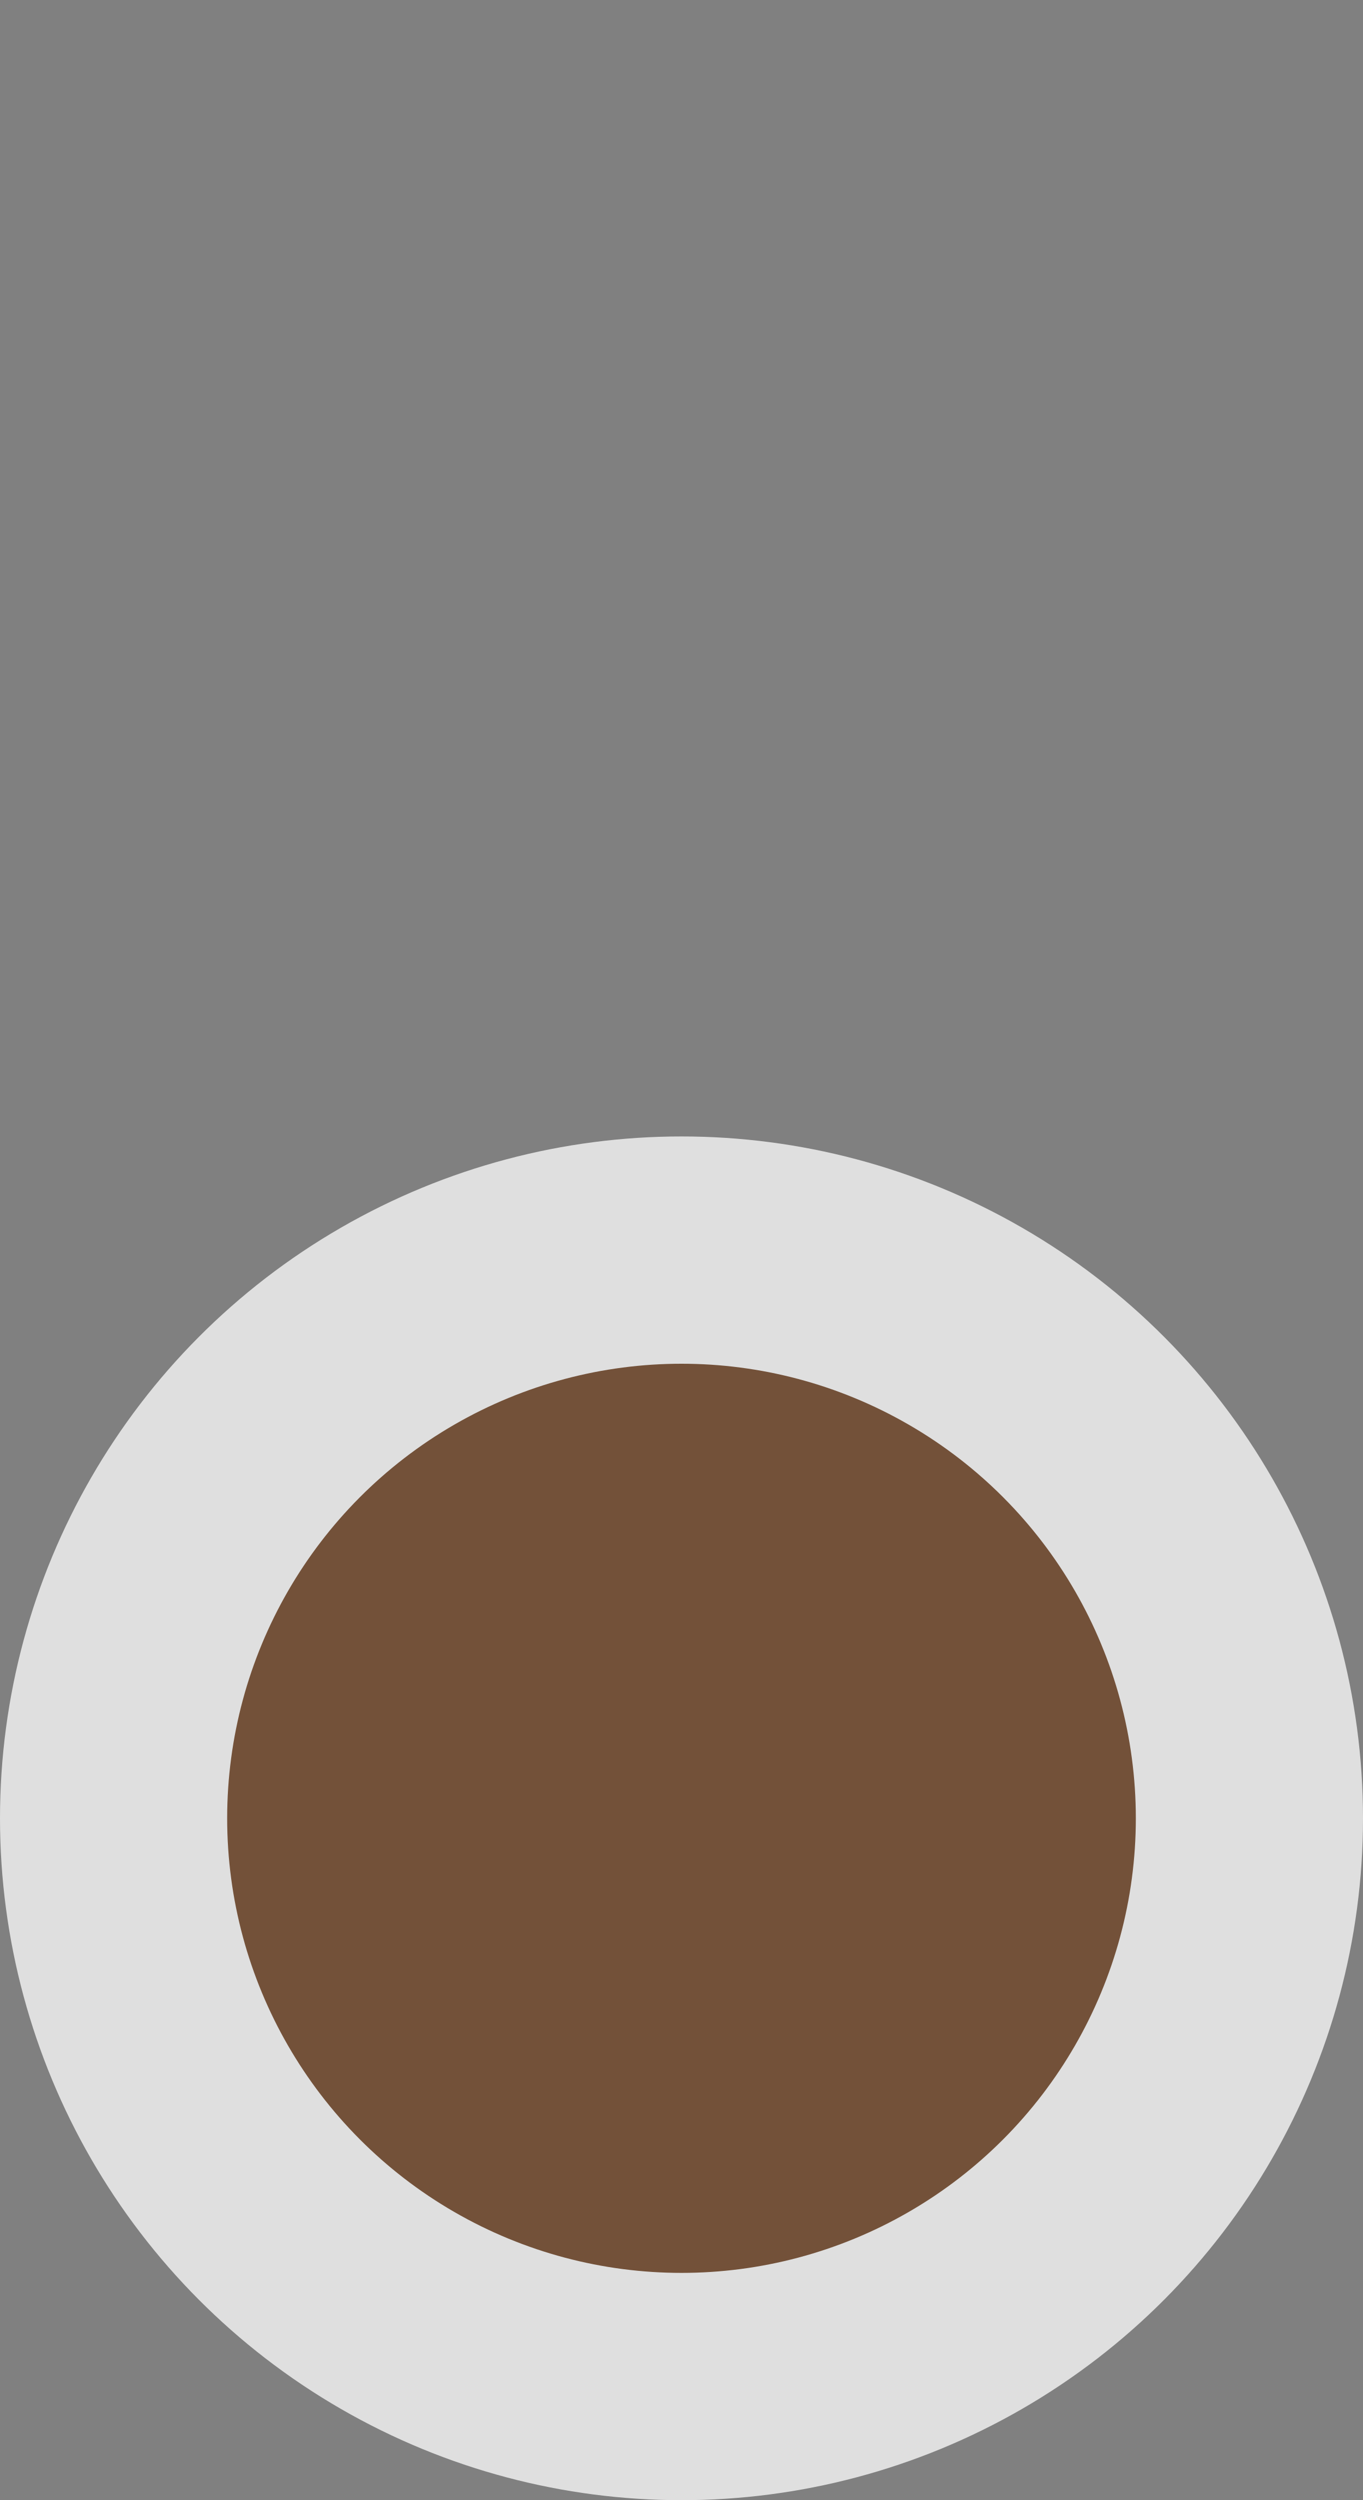 <svg xmlns="http://www.w3.org/2000/svg" width="6" height="11" viewBox="0 0 6 11">
  <rect x="0" y="0" width="6" height="11" fill="#808080" stroke="none"/>
  <title>marker-11</title>
  <rect width="6" height="11" fill="none"/>
  <circle cx="3" cy="8" r="3" fill="#fff" opacity="0.75"/>
  <circle cx="3" cy="8" r="2" fill="#735139"/>
</svg>
